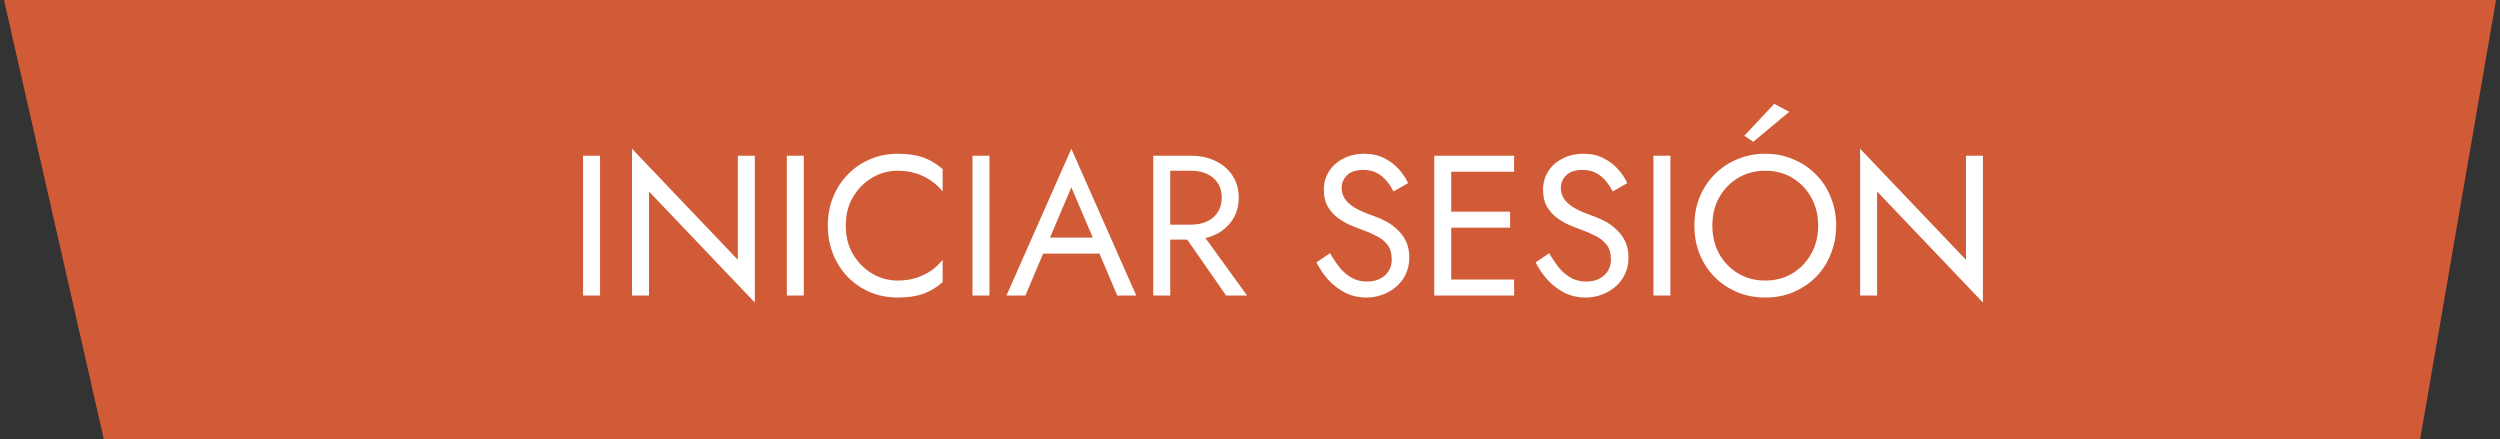 <svg width="313" height="55" viewBox="0 0 313 55" fill="none" xmlns="http://www.w3.org/2000/svg">
<rect x="0" y="0" width="313" height="55" fill="#333333" stroke="none"/>
<path d="M0.5 0H312.5L303 55H13L0.5 0Z" fill="#D25B37"/>
<path d="M73 19.5V37H75.125V19.5H73ZM92.378 19.5V32.525L79.128 18.625V37H81.253V23.975L94.503 37.875V19.5H92.378ZM98.513 19.5V37H100.638V19.5H98.513ZM105.891 28.25C105.891 26.883 106.191 25.692 106.791 24.675C107.407 23.642 108.207 22.833 109.191 22.25C110.174 21.667 111.241 21.375 112.391 21.375C113.224 21.375 113.982 21.483 114.666 21.7C115.366 21.917 115.999 22.225 116.566 22.625C117.132 23.008 117.616 23.458 118.016 23.975V21.175C117.282 20.525 116.482 20.042 115.616 19.725C114.749 19.408 113.674 19.25 112.391 19.25C111.174 19.25 110.032 19.475 108.966 19.925C107.916 20.358 106.991 20.983 106.191 21.8C105.391 22.6 104.766 23.55 104.316 24.65C103.866 25.75 103.641 26.95 103.641 28.25C103.641 29.55 103.866 30.75 104.316 31.85C104.766 32.95 105.391 33.908 106.191 34.725C106.991 35.525 107.916 36.15 108.966 36.6C110.032 37.033 111.174 37.25 112.391 37.25C113.674 37.25 114.749 37.092 115.616 36.775C116.482 36.458 117.282 35.975 118.016 35.325V32.525C117.616 33.042 117.132 33.5 116.566 33.9C115.999 34.283 115.366 34.583 114.666 34.8C113.982 35.017 113.224 35.125 112.391 35.125C111.241 35.125 110.174 34.833 109.191 34.25C108.207 33.667 107.407 32.858 106.791 31.825C106.191 30.792 105.891 29.6 105.891 28.25ZM121.755 19.5V37H123.88V19.5H121.755ZM129.558 31.75H138.808L138.058 29.75H130.308L129.558 31.75ZM134.133 23.45L137.133 30.5L137.333 31L139.883 37H142.258L134.133 18.625L126.008 37H128.383L130.983 30.85L131.183 30.4L134.133 23.45ZM147.512 28.375L153.512 37H156.137L149.887 28.375H147.512ZM144.387 19.5V37H146.512V19.5H144.387ZM145.562 21.375H149.137C149.887 21.375 150.545 21.508 151.112 21.775C151.695 22.042 152.145 22.425 152.462 22.925C152.795 23.425 152.962 24.033 152.962 24.75C152.962 25.467 152.795 26.075 152.462 26.575C152.145 27.075 151.695 27.458 151.112 27.725C150.545 27.992 149.887 28.125 149.137 28.125H145.562V30H149.137C150.27 30 151.278 29.792 152.162 29.375C153.062 28.942 153.77 28.333 154.287 27.55C154.82 26.75 155.087 25.817 155.087 24.75C155.087 23.667 154.82 22.733 154.287 21.95C153.77 21.167 153.062 20.567 152.162 20.15C151.278 19.717 150.27 19.5 149.137 19.5H145.562V21.375ZM166.521 31.7L164.821 32.85C165.204 33.617 165.696 34.342 166.296 35.025C166.913 35.692 167.621 36.233 168.421 36.65C169.238 37.05 170.121 37.25 171.071 37.25C171.771 37.25 172.438 37.133 173.071 36.9C173.721 36.667 174.296 36.333 174.796 35.9C175.313 35.467 175.713 34.942 175.996 34.325C176.296 33.708 176.446 33.017 176.446 32.25C176.446 31.45 176.304 30.767 176.021 30.2C175.738 29.617 175.371 29.125 174.921 28.725C174.488 28.308 174.013 27.967 173.496 27.7C172.979 27.433 172.488 27.217 172.021 27.05C171.004 26.7 170.196 26.35 169.596 26C169.013 25.633 168.596 25.25 168.346 24.85C168.096 24.433 167.971 23.983 167.971 23.5C167.971 22.933 168.188 22.425 168.621 21.975C169.054 21.508 169.746 21.275 170.696 21.275C171.379 21.275 171.954 21.408 172.421 21.675C172.904 21.942 173.313 22.283 173.646 22.7C173.979 23.117 174.254 23.542 174.471 23.975L176.296 22.925C176.013 22.308 175.621 21.725 175.121 21.175C174.621 20.608 174.013 20.15 173.296 19.8C172.596 19.433 171.771 19.25 170.821 19.25C169.838 19.25 168.963 19.45 168.196 19.85C167.429 20.233 166.829 20.767 166.396 21.45C165.963 22.133 165.746 22.908 165.746 23.775C165.746 24.575 165.896 25.25 166.196 25.8C166.513 26.35 166.913 26.817 167.396 27.2C167.879 27.567 168.388 27.875 168.921 28.125C169.454 28.358 169.938 28.55 170.371 28.7C171.038 28.933 171.663 29.2 172.246 29.5C172.846 29.783 173.329 30.158 173.696 30.625C174.063 31.092 174.246 31.717 174.246 32.5C174.246 33.3 173.963 33.958 173.396 34.475C172.829 34.992 172.079 35.25 171.146 35.25C170.446 35.25 169.821 35.1 169.271 34.8C168.721 34.5 168.221 34.083 167.771 33.55C167.338 33.017 166.921 32.4 166.521 31.7ZM180.742 37H189.567V35H180.742V37ZM180.742 21.5H189.567V19.5H180.742V21.5ZM180.742 28.5H189.067V26.5H180.742V28.5ZM179.567 19.5V37H181.692V19.5H179.567ZM193.963 31.7L192.263 32.85C192.646 33.617 193.138 34.342 193.738 35.025C194.354 35.692 195.063 36.233 195.863 36.65C196.679 37.05 197.563 37.25 198.513 37.25C199.213 37.25 199.879 37.133 200.513 36.9C201.163 36.667 201.738 36.333 202.238 35.9C202.754 35.467 203.154 34.942 203.438 34.325C203.738 33.708 203.888 33.017 203.888 32.25C203.888 31.45 203.746 30.767 203.463 30.2C203.179 29.617 202.813 29.125 202.363 28.725C201.929 28.308 201.454 27.967 200.938 27.7C200.421 27.433 199.929 27.217 199.463 27.05C198.446 26.7 197.638 26.35 197.038 26C196.454 25.633 196.038 25.25 195.788 24.85C195.538 24.433 195.413 23.983 195.413 23.5C195.413 22.933 195.629 22.425 196.063 21.975C196.496 21.508 197.188 21.275 198.138 21.275C198.821 21.275 199.396 21.408 199.863 21.675C200.346 21.942 200.754 22.283 201.088 22.7C201.421 23.117 201.696 23.542 201.913 23.975L203.738 22.925C203.454 22.308 203.063 21.725 202.563 21.175C202.063 20.608 201.454 20.15 200.738 19.8C200.038 19.433 199.213 19.25 198.263 19.25C197.279 19.25 196.404 19.45 195.638 19.85C194.871 20.233 194.271 20.767 193.838 21.45C193.404 22.133 193.188 22.908 193.188 23.775C193.188 24.575 193.338 25.25 193.638 25.8C193.954 26.35 194.354 26.817 194.838 27.2C195.321 27.567 195.829 27.875 196.363 28.125C196.896 28.358 197.379 28.55 197.813 28.7C198.479 28.933 199.104 29.2 199.688 29.5C200.288 29.783 200.771 30.158 201.138 30.625C201.504 31.092 201.688 31.717 201.688 32.5C201.688 33.3 201.404 33.958 200.838 34.475C200.271 34.992 199.521 35.25 198.588 35.25C197.888 35.25 197.263 35.1 196.713 34.8C196.163 34.5 195.663 34.083 195.213 33.55C194.779 33.017 194.363 32.4 193.963 31.7ZM207.009 19.5V37H209.134V19.5H207.009ZM214.387 28.25C214.387 26.933 214.67 25.758 215.237 24.725C215.82 23.692 216.612 22.875 217.612 22.275C218.612 21.675 219.745 21.375 221.012 21.375C222.295 21.375 223.428 21.675 224.412 22.275C225.412 22.875 226.195 23.692 226.762 24.725C227.345 25.758 227.637 26.933 227.637 28.25C227.637 29.567 227.345 30.742 226.762 31.775C226.195 32.808 225.412 33.625 224.412 34.225C223.428 34.825 222.295 35.125 221.012 35.125C219.745 35.125 218.612 34.825 217.612 34.225C216.612 33.625 215.82 32.808 215.237 31.775C214.67 30.742 214.387 29.567 214.387 28.25ZM212.137 28.25C212.137 29.517 212.353 30.7 212.787 31.8C213.237 32.9 213.862 33.858 214.662 34.675C215.462 35.475 216.403 36.108 217.487 36.575C218.57 37.025 219.745 37.25 221.012 37.25C222.295 37.25 223.47 37.025 224.537 36.575C225.62 36.108 226.562 35.475 227.362 34.675C228.162 33.858 228.778 32.9 229.212 31.8C229.662 30.7 229.887 29.517 229.887 28.25C229.887 26.967 229.662 25.783 229.212 24.7C228.778 23.6 228.162 22.65 227.362 21.85C226.562 21.033 225.62 20.4 224.537 19.95C223.47 19.483 222.295 19.25 221.012 19.25C219.745 19.25 218.57 19.483 217.487 19.95C216.403 20.4 215.462 21.033 214.662 21.85C213.862 22.65 213.237 23.6 212.787 24.7C212.353 25.783 212.137 26.967 212.137 28.25ZM224.012 14L222.137 13L218.387 17L219.512 17.75L224.012 14ZM246.138 19.5V32.525L232.888 18.625V37H235.013V23.975L248.263 37.875V19.5H246.138Z" fill="white"/>
</svg>
